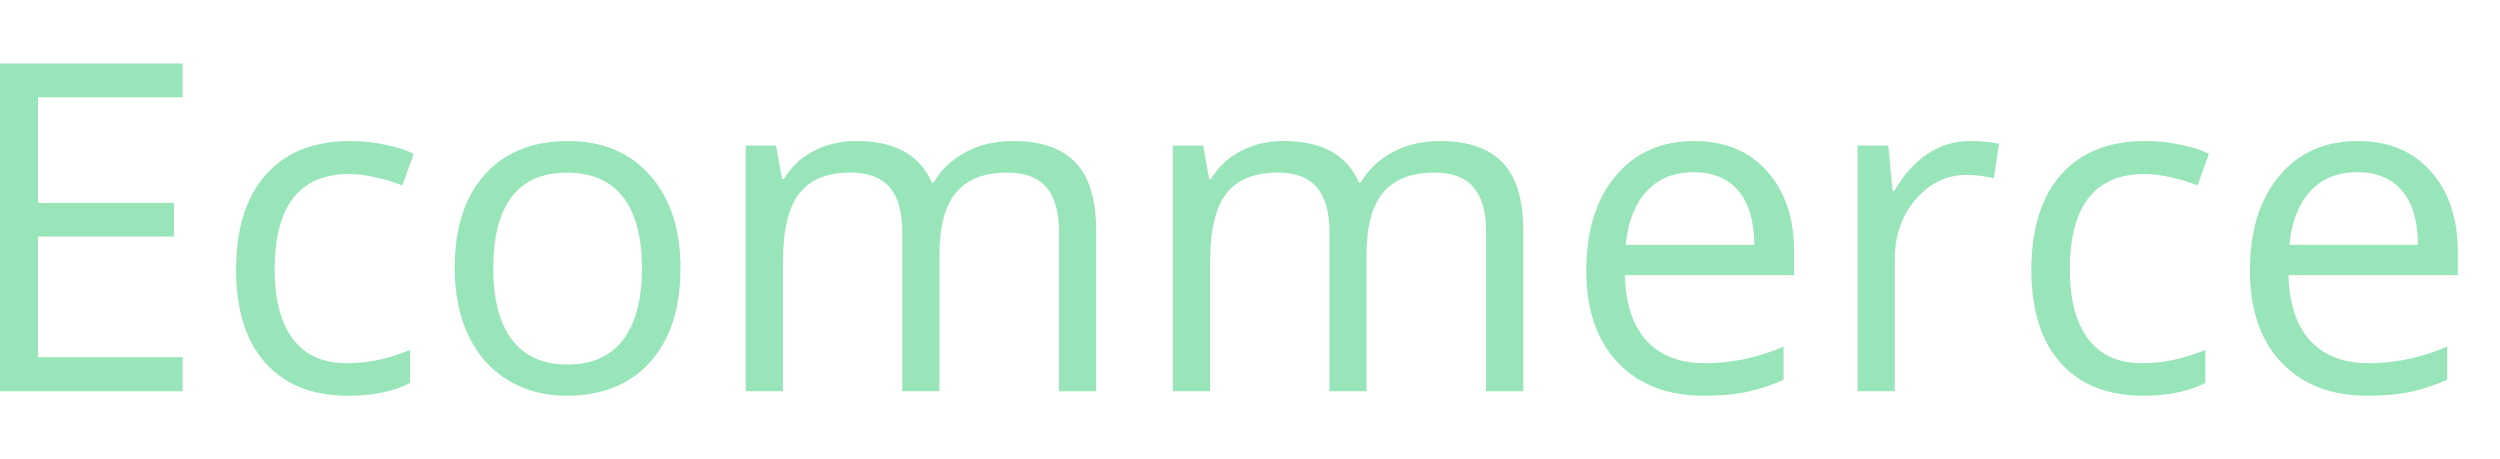 <svg xmlns="http://www.w3.org/2000/svg" viewBox="0 0 98 18"><path d="m7.163,15.337H0V2.487h7.163v1.327H1.494v4.14h5.326v1.318H1.494v4.729h5.669v1.336Zm6.478.176c-1.395,0-2.474-.429-3.239-1.287s-1.147-2.073-1.147-3.644c0-1.611.388-2.856,1.165-3.735s1.882-1.318,3.318-1.318c.463,0,.926.05,1.389.149s.826.217,1.09.352l-.448,1.239c-.322-.129-.674-.235-1.055-.32s-.718-.128-1.011-.128c-1.957,0-2.936,1.248-2.936,3.744,0,1.184.239,2.092.716,2.725s1.185.949,2.123.949c.803,0,1.626-.173,2.47-.519v1.292c-.645.334-1.456.501-2.435.501Zm13.034-5.001c0,1.57-.396,2.797-1.187,3.679s-1.884,1.322-3.278,1.322c-.861,0-1.626-.202-2.294-.606s-1.184-.984-1.547-1.74-.545-1.641-.545-2.654c0-1.57.393-2.793,1.178-3.669s1.875-1.314,3.27-1.314c1.348,0,2.418.448,3.212,1.345s1.191,2.109,1.191,3.639Zm-7.339,0c0,1.23.246,2.168.738,2.812s1.216.967,2.171.967,1.68-.321,2.176-.962c.494-.643.742-1.581.742-2.817,0-1.225-.248-2.154-.742-2.79-.496-.636-1.227-.954-2.193-.954-.955,0-1.676.313-2.162.94s-.729,1.562-.729,2.804Zm22.175,4.825v-6.267c0-.768-.164-1.343-.492-1.728-.328-.383-.838-.575-1.529-.575-.908,0-1.579.261-2.013.782s-.65,1.324-.65,2.408v5.379h-1.459v-6.267c0-.768-.164-1.343-.492-1.728-.328-.383-.841-.575-1.538-.575-.914,0-1.584.274-2.009.821-.425.549-.637,1.446-.637,2.694v5.054h-1.459V5.704h1.187l.237,1.318h.07c.275-.469.664-.835,1.164-1.099.502-.264,1.062-.396,1.684-.396,1.506,0,2.49.545,2.953,1.635h.07c.287-.504.703-.902,1.248-1.195s1.166-.439,1.863-.439c1.09,0,1.905.28,2.447.84s.813,1.454.813,2.685v6.284h-1.459Zm16.743,0v-6.267c0-.768-.164-1.343-.492-1.728-.328-.383-.838-.575-1.529-.575-.908,0-1.579.261-2.013.782s-.65,1.324-.65,2.408v5.379h-1.459v-6.267c0-.768-.164-1.343-.492-1.728-.328-.383-.841-.575-1.538-.575-.914,0-1.584.274-2.009.821-.425.549-.637,1.446-.637,2.694v5.054h-1.459V5.704h1.187l.237,1.318h.07c.275-.469.664-.835,1.164-1.099.502-.264,1.062-.396,1.684-.396,1.506,0,2.49.545,2.953,1.635h.07c.287-.504.703-.902,1.248-1.195s1.166-.439,1.863-.439c1.09,0,1.905.28,2.447.84s.813,1.454.813,2.685v6.284h-1.459Zm8.534.176c-1.424,0-2.548-.434-3.37-1.301-.824-.867-1.235-2.071-1.235-3.612,0-1.553.382-2.786,1.147-3.7.764-.914,1.791-1.371,3.08-1.371,1.207,0,2.162.397,2.865,1.191s1.055,1.841,1.055,3.142v.923h-6.636c.029,1.131.314,1.989.856,2.575s1.306.879,2.29.879c1.037,0,2.062-.217,3.076-.65v1.301c-.516.223-1.004.382-1.464.479-.46.096-1.015.145-1.665.145Zm-.396-8.763c-.773,0-1.391.252-1.85.756-.461.504-.731,1.201-.813,2.092h5.036c0-.92-.205-1.624-.615-2.114-.41-.488-.996-.733-1.758-.733Zm10.819-1.222c.428,0,.812.035,1.151.105l-.202,1.354c-.398-.088-.75-.132-1.055-.132-.779,0-1.445.316-2,.949-.553.633-.83,1.421-.83,2.364v5.168h-1.459V5.704h1.204l.167,1.784h.07c.357-.627.788-1.11,1.292-1.45s1.058-.51,1.661-.51Zm6.803,9.984c-1.395,0-2.475-.429-3.238-1.287-.766-.858-1.147-2.073-1.147-3.644,0-1.611.388-2.856,1.165-3.735.775-.879,1.882-1.318,3.317-1.318.463,0,.926.05,1.389.149s.826.217,1.09.352l-.448,1.239c-.322-.129-.674-.235-1.055-.32s-.718-.128-1.011-.128c-1.957,0-2.936,1.248-2.936,3.744,0,1.184.238,2.092.716,2.725s1.186.949,2.123.949c.803,0,1.626-.173,2.47-.519v1.292c-.645.334-1.456.501-2.435.501Zm8.789,0c-1.424,0-2.548-.434-3.37-1.301-.824-.867-1.235-2.071-1.235-3.612,0-1.553.382-2.786,1.147-3.7.764-.914,1.791-1.371,3.08-1.371,1.207,0,2.162.397,2.865,1.191s1.055,1.841,1.055,3.142v.923h-6.636c.029,1.131.314,1.989.856,2.575s1.306.879,2.29.879c1.037,0,2.062-.217,3.076-.65v1.301c-.516.223-1.004.382-1.464.479-.46.096-1.015.145-1.665.145Zm-.396-8.763c-.773,0-1.391.252-1.85.756-.461.504-.731,1.201-.813,2.092h5.036c0-.92-.205-1.624-.615-2.114-.41-.488-.996-.733-1.758-.733Z" fill="#98e5b9"/></svg>